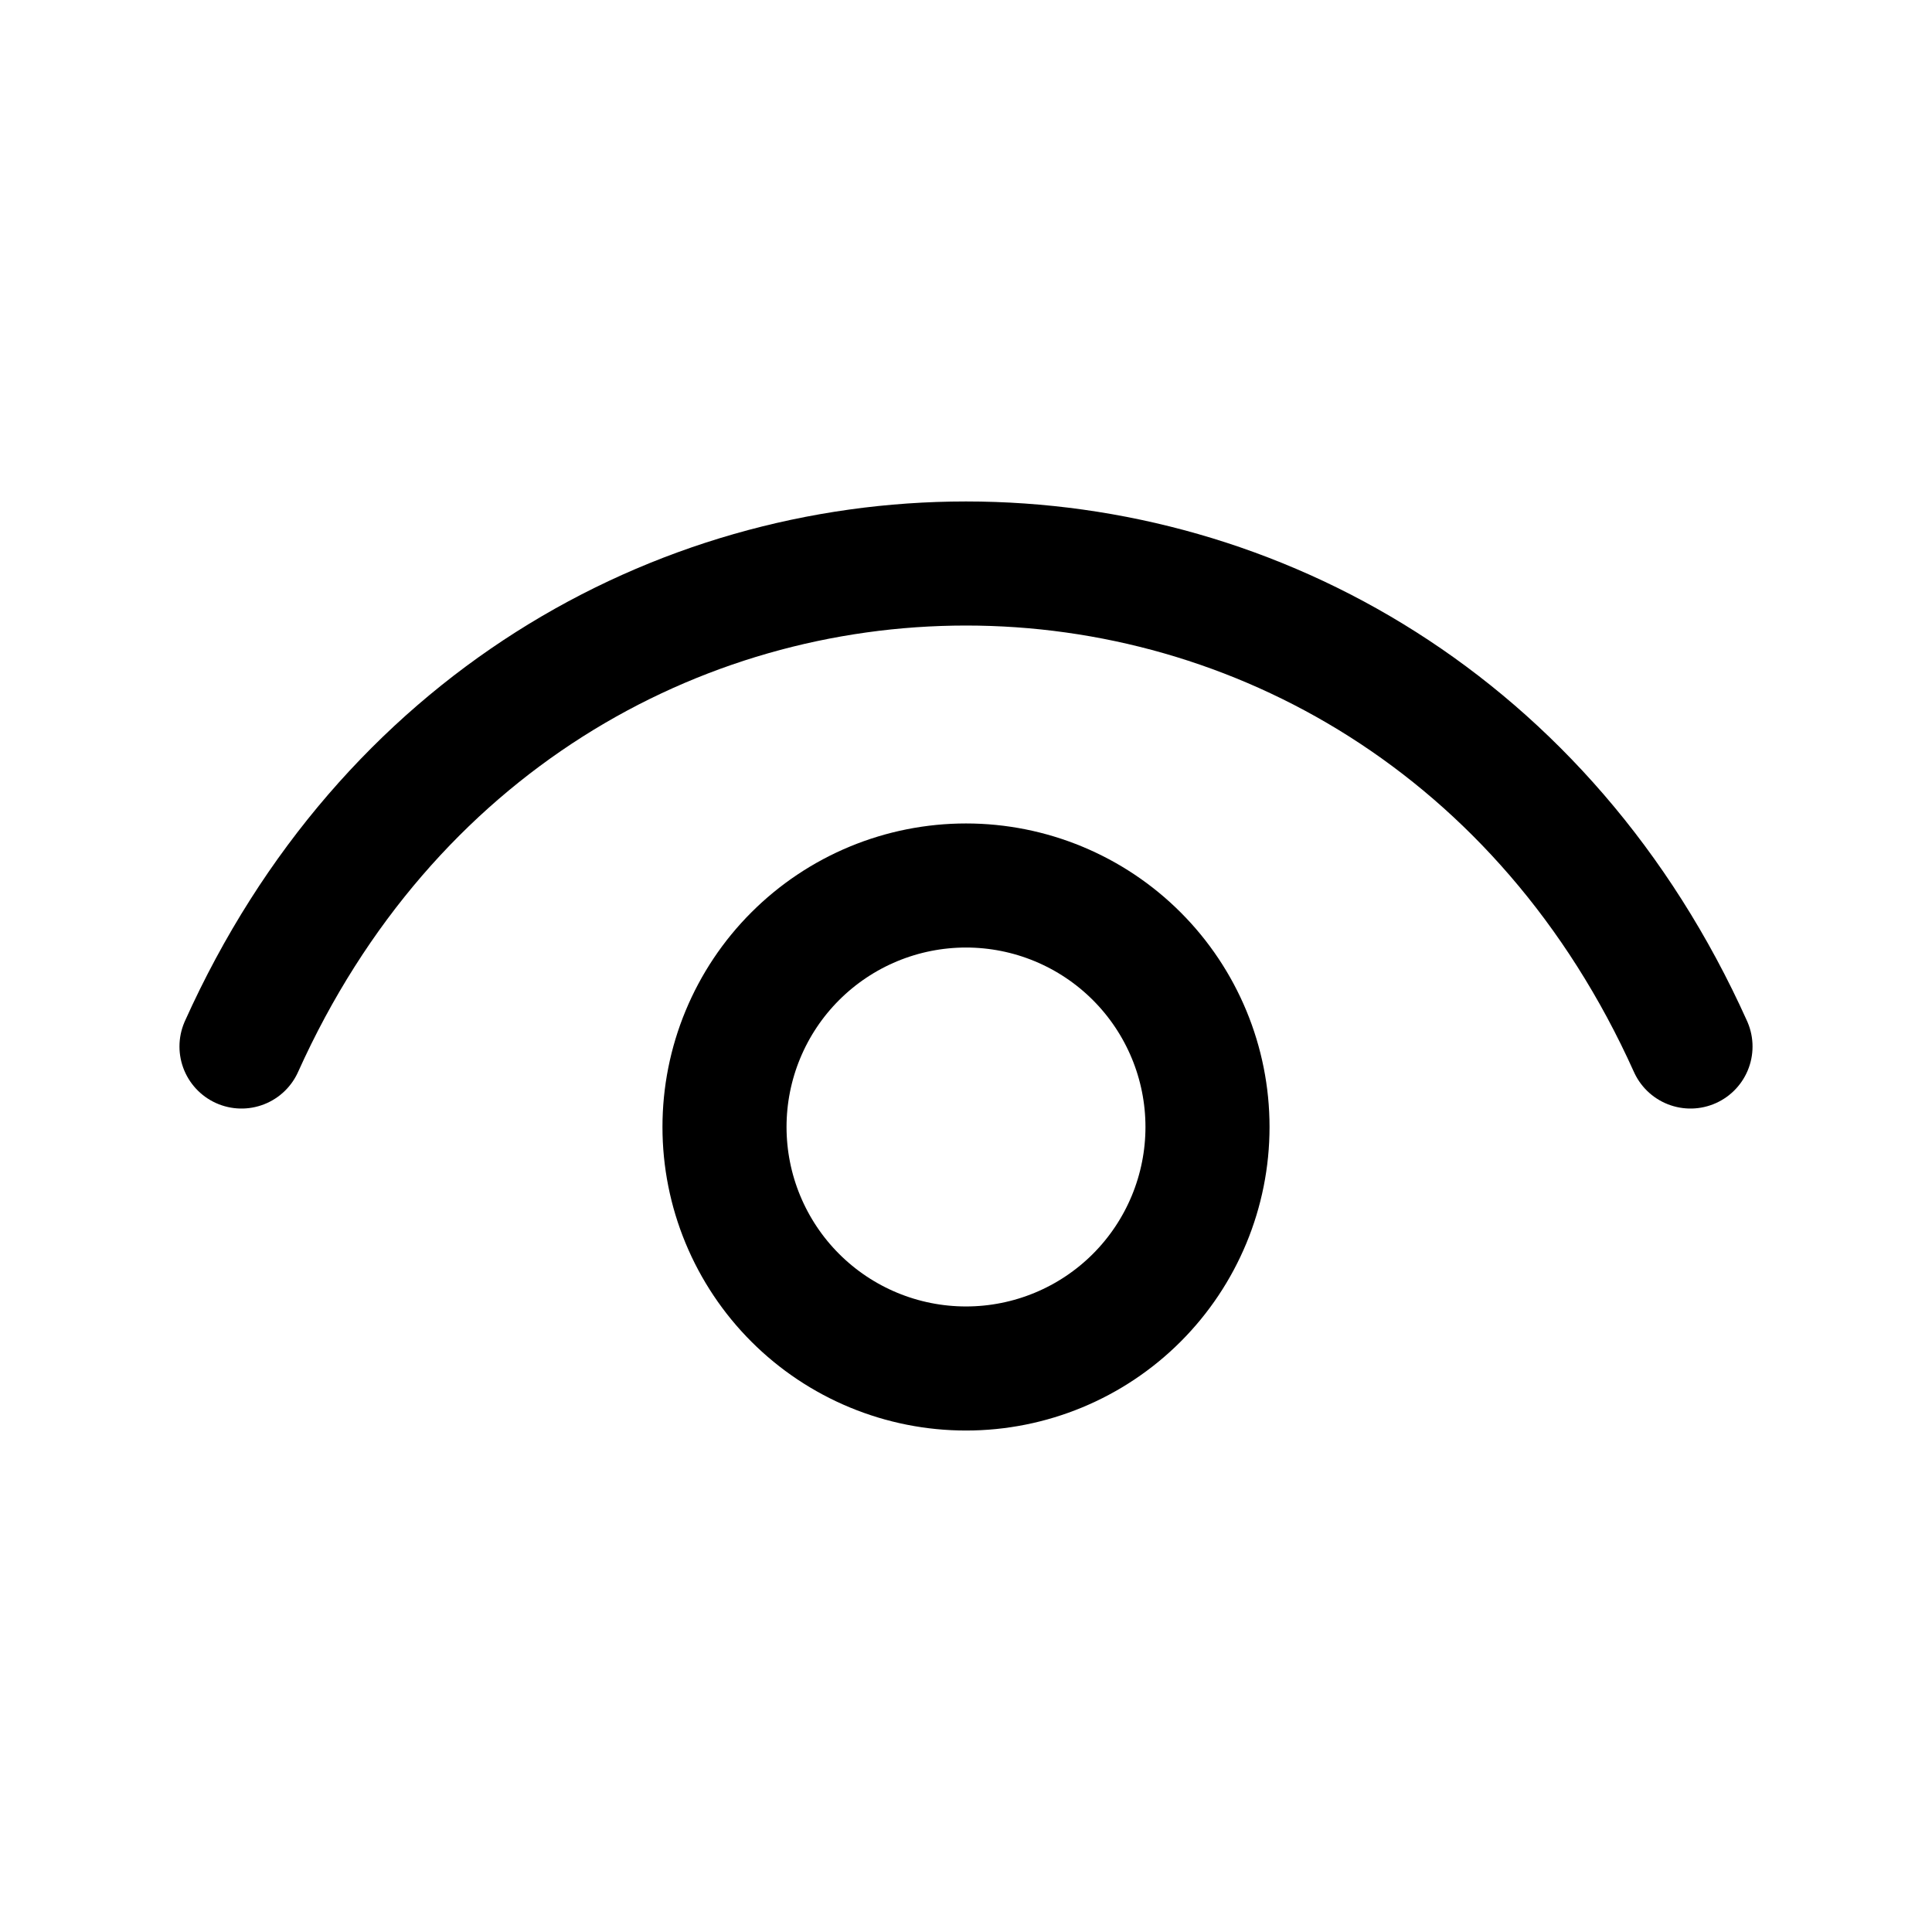<svg width="18px" height="18px" viewBox="0 0 109 109" fill="none" xmlns="http://www.w3.org/2000/svg">
<g id="iconoir:eye">
<g id="Group">
<path id="Vector" d="M13.625 59.042C29.975 22.708 79.025 22.708 95.375 59.042" stroke="black" stroke-width="7" stroke-linecap="round" stroke-linejoin="round"/>
<path id="Vector_2" d="M54.5 77.208C52.711 77.208 50.939 76.856 49.286 76.171C47.633 75.487 46.131 74.483 44.866 73.218C43.6 71.952 42.597 70.45 41.912 68.797C41.227 67.144 40.875 65.373 40.875 63.583C40.875 61.794 41.227 60.022 41.912 58.369C42.597 56.716 43.6 55.214 44.866 53.949C46.131 52.684 47.633 51.68 49.286 50.995C50.939 50.311 52.711 49.958 54.5 49.958C58.114 49.958 61.579 51.394 64.134 53.949C66.689 56.504 68.125 59.97 68.125 63.583C68.125 67.197 66.689 70.662 64.134 73.218C61.579 75.773 58.114 77.208 54.5 77.208Z" stroke="black" stroke-width="7" stroke-linecap="round" stroke-linejoin="round"/>
</g>
</g>
</svg>
